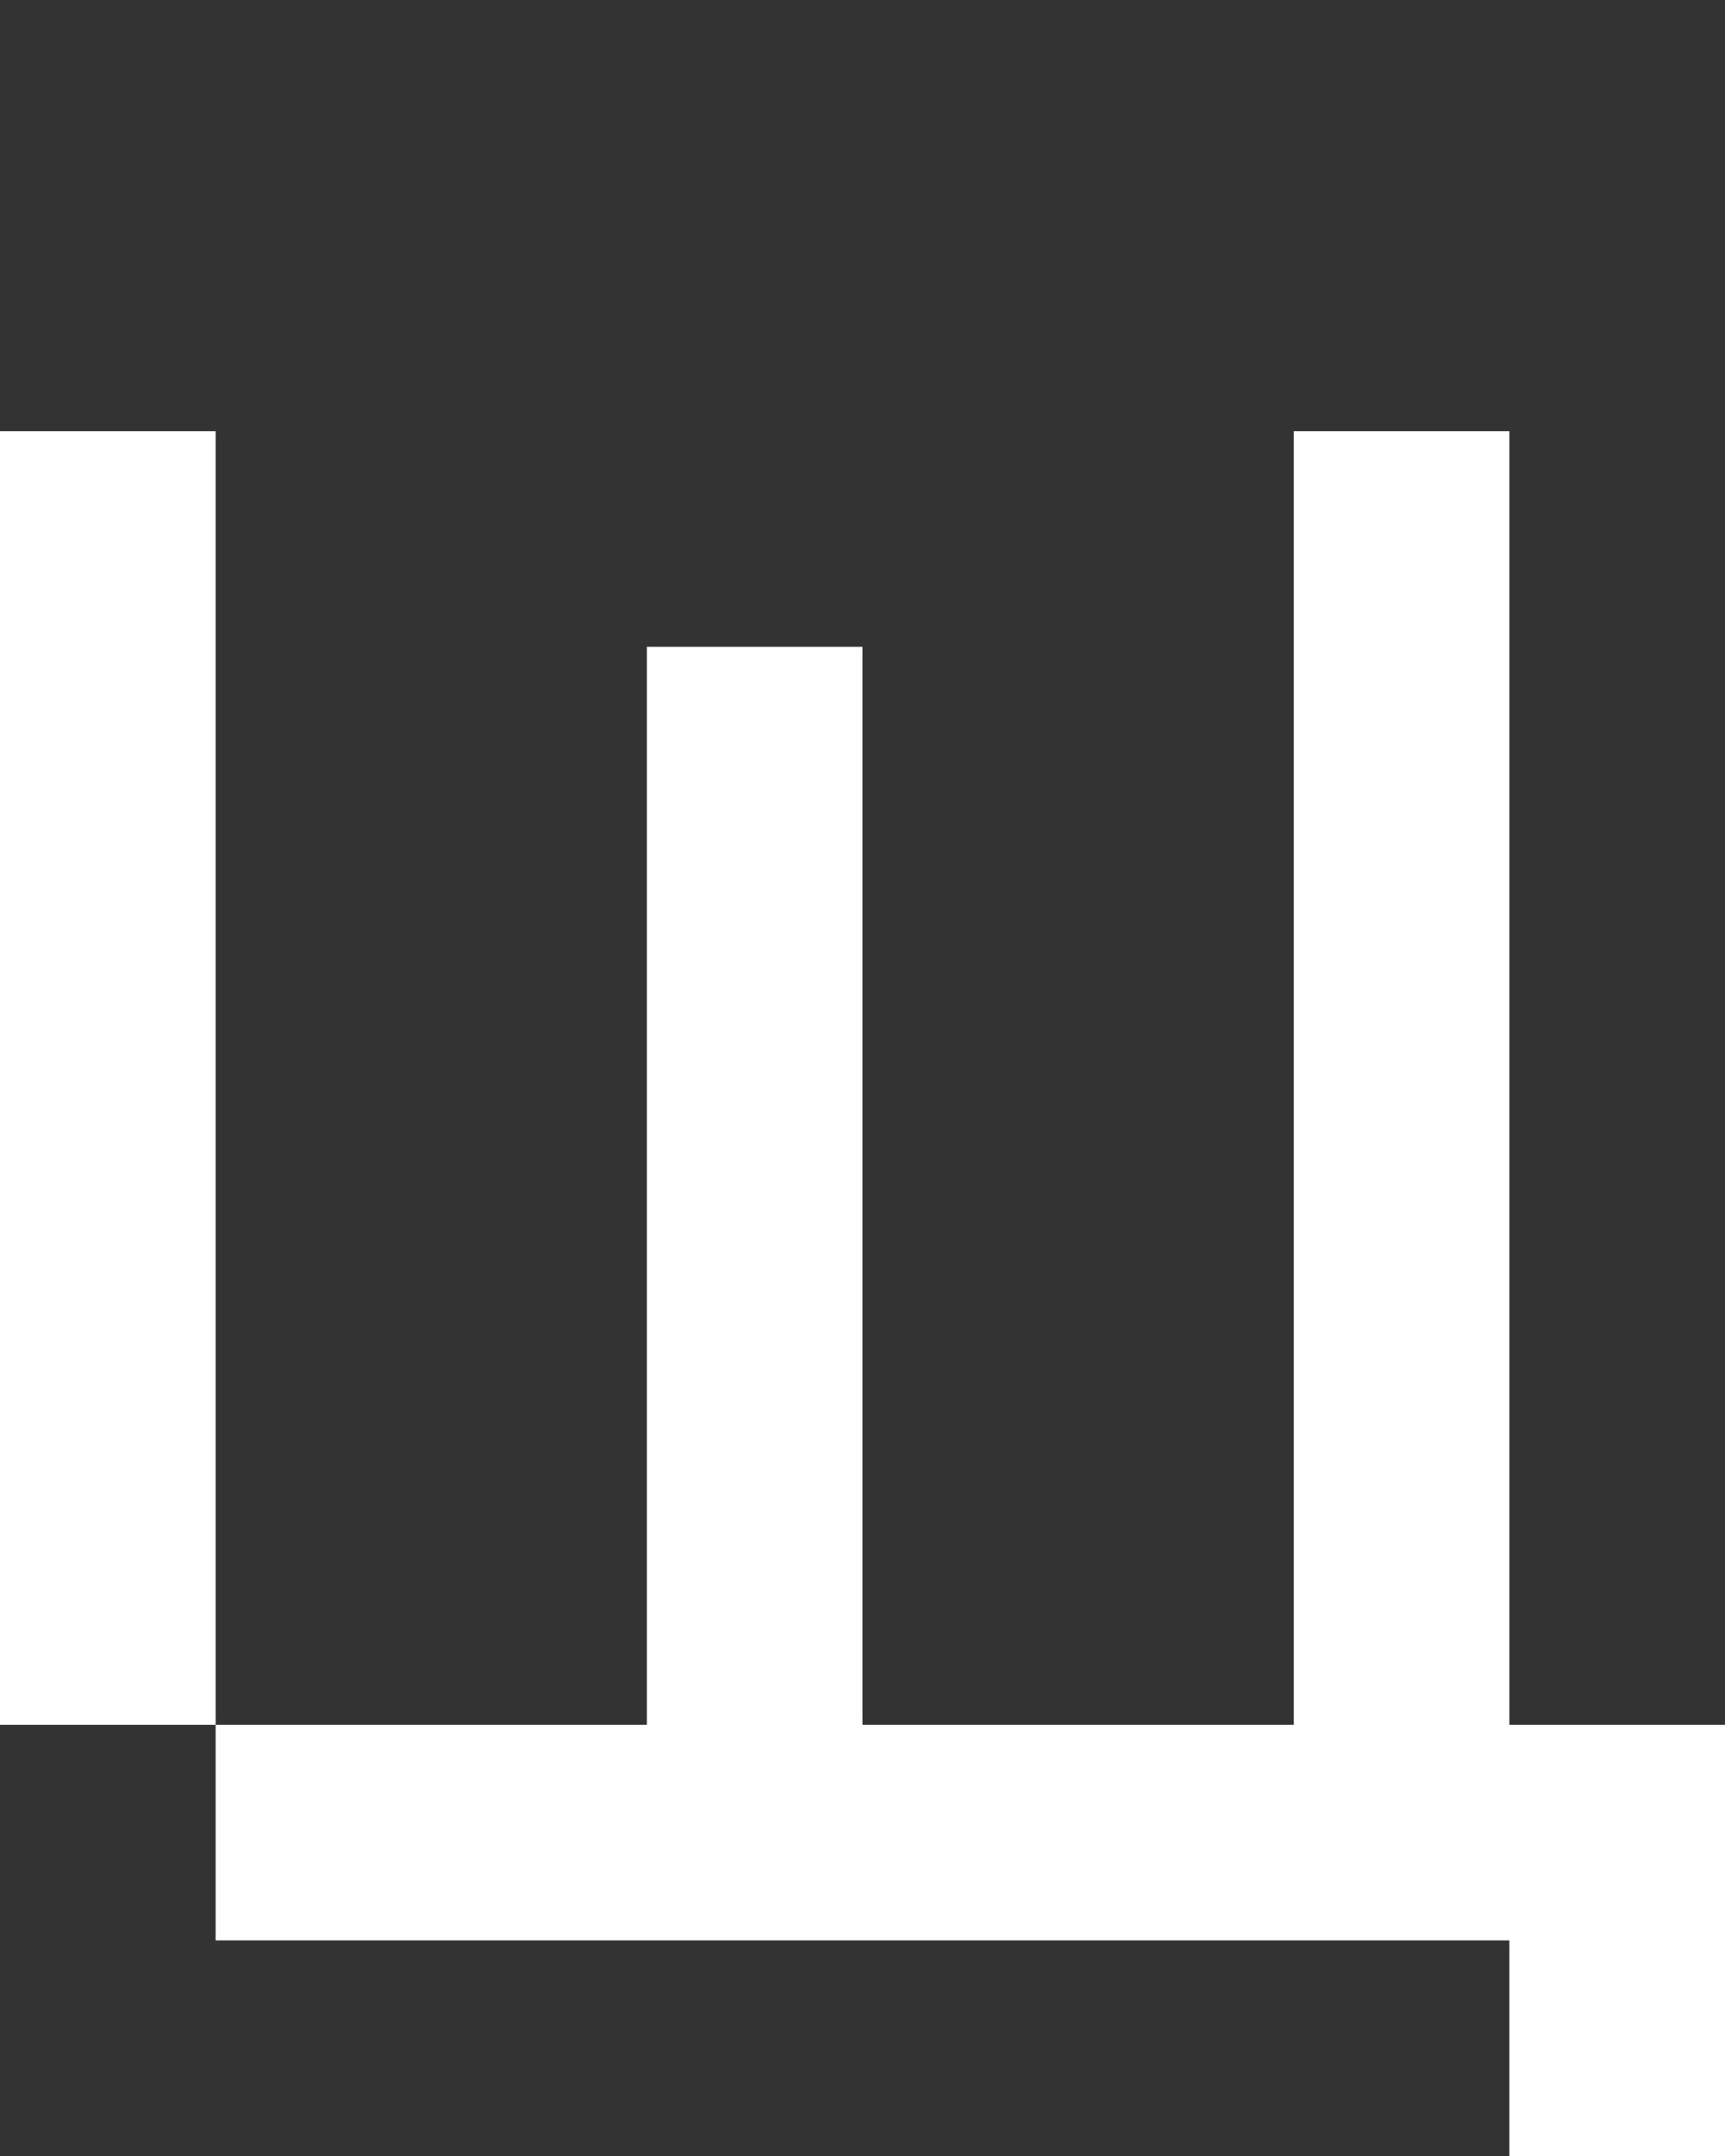<svg xmlns="http://www.w3.org/2000/svg" width="8" height="10" fill="none" viewBox="0 0 8 10">
  <rect x="0" y="0" width="8" height="10" fill="#333333" stroke="none"/>
  <path fill="#fff" d="M1 2H0v6h1V2Zm6 0H6v6h1V2ZM4 3H3v5h1V3Zm4 5H1v1h7V8Zm0 1H7v1h1V9Z"/>
</svg>
